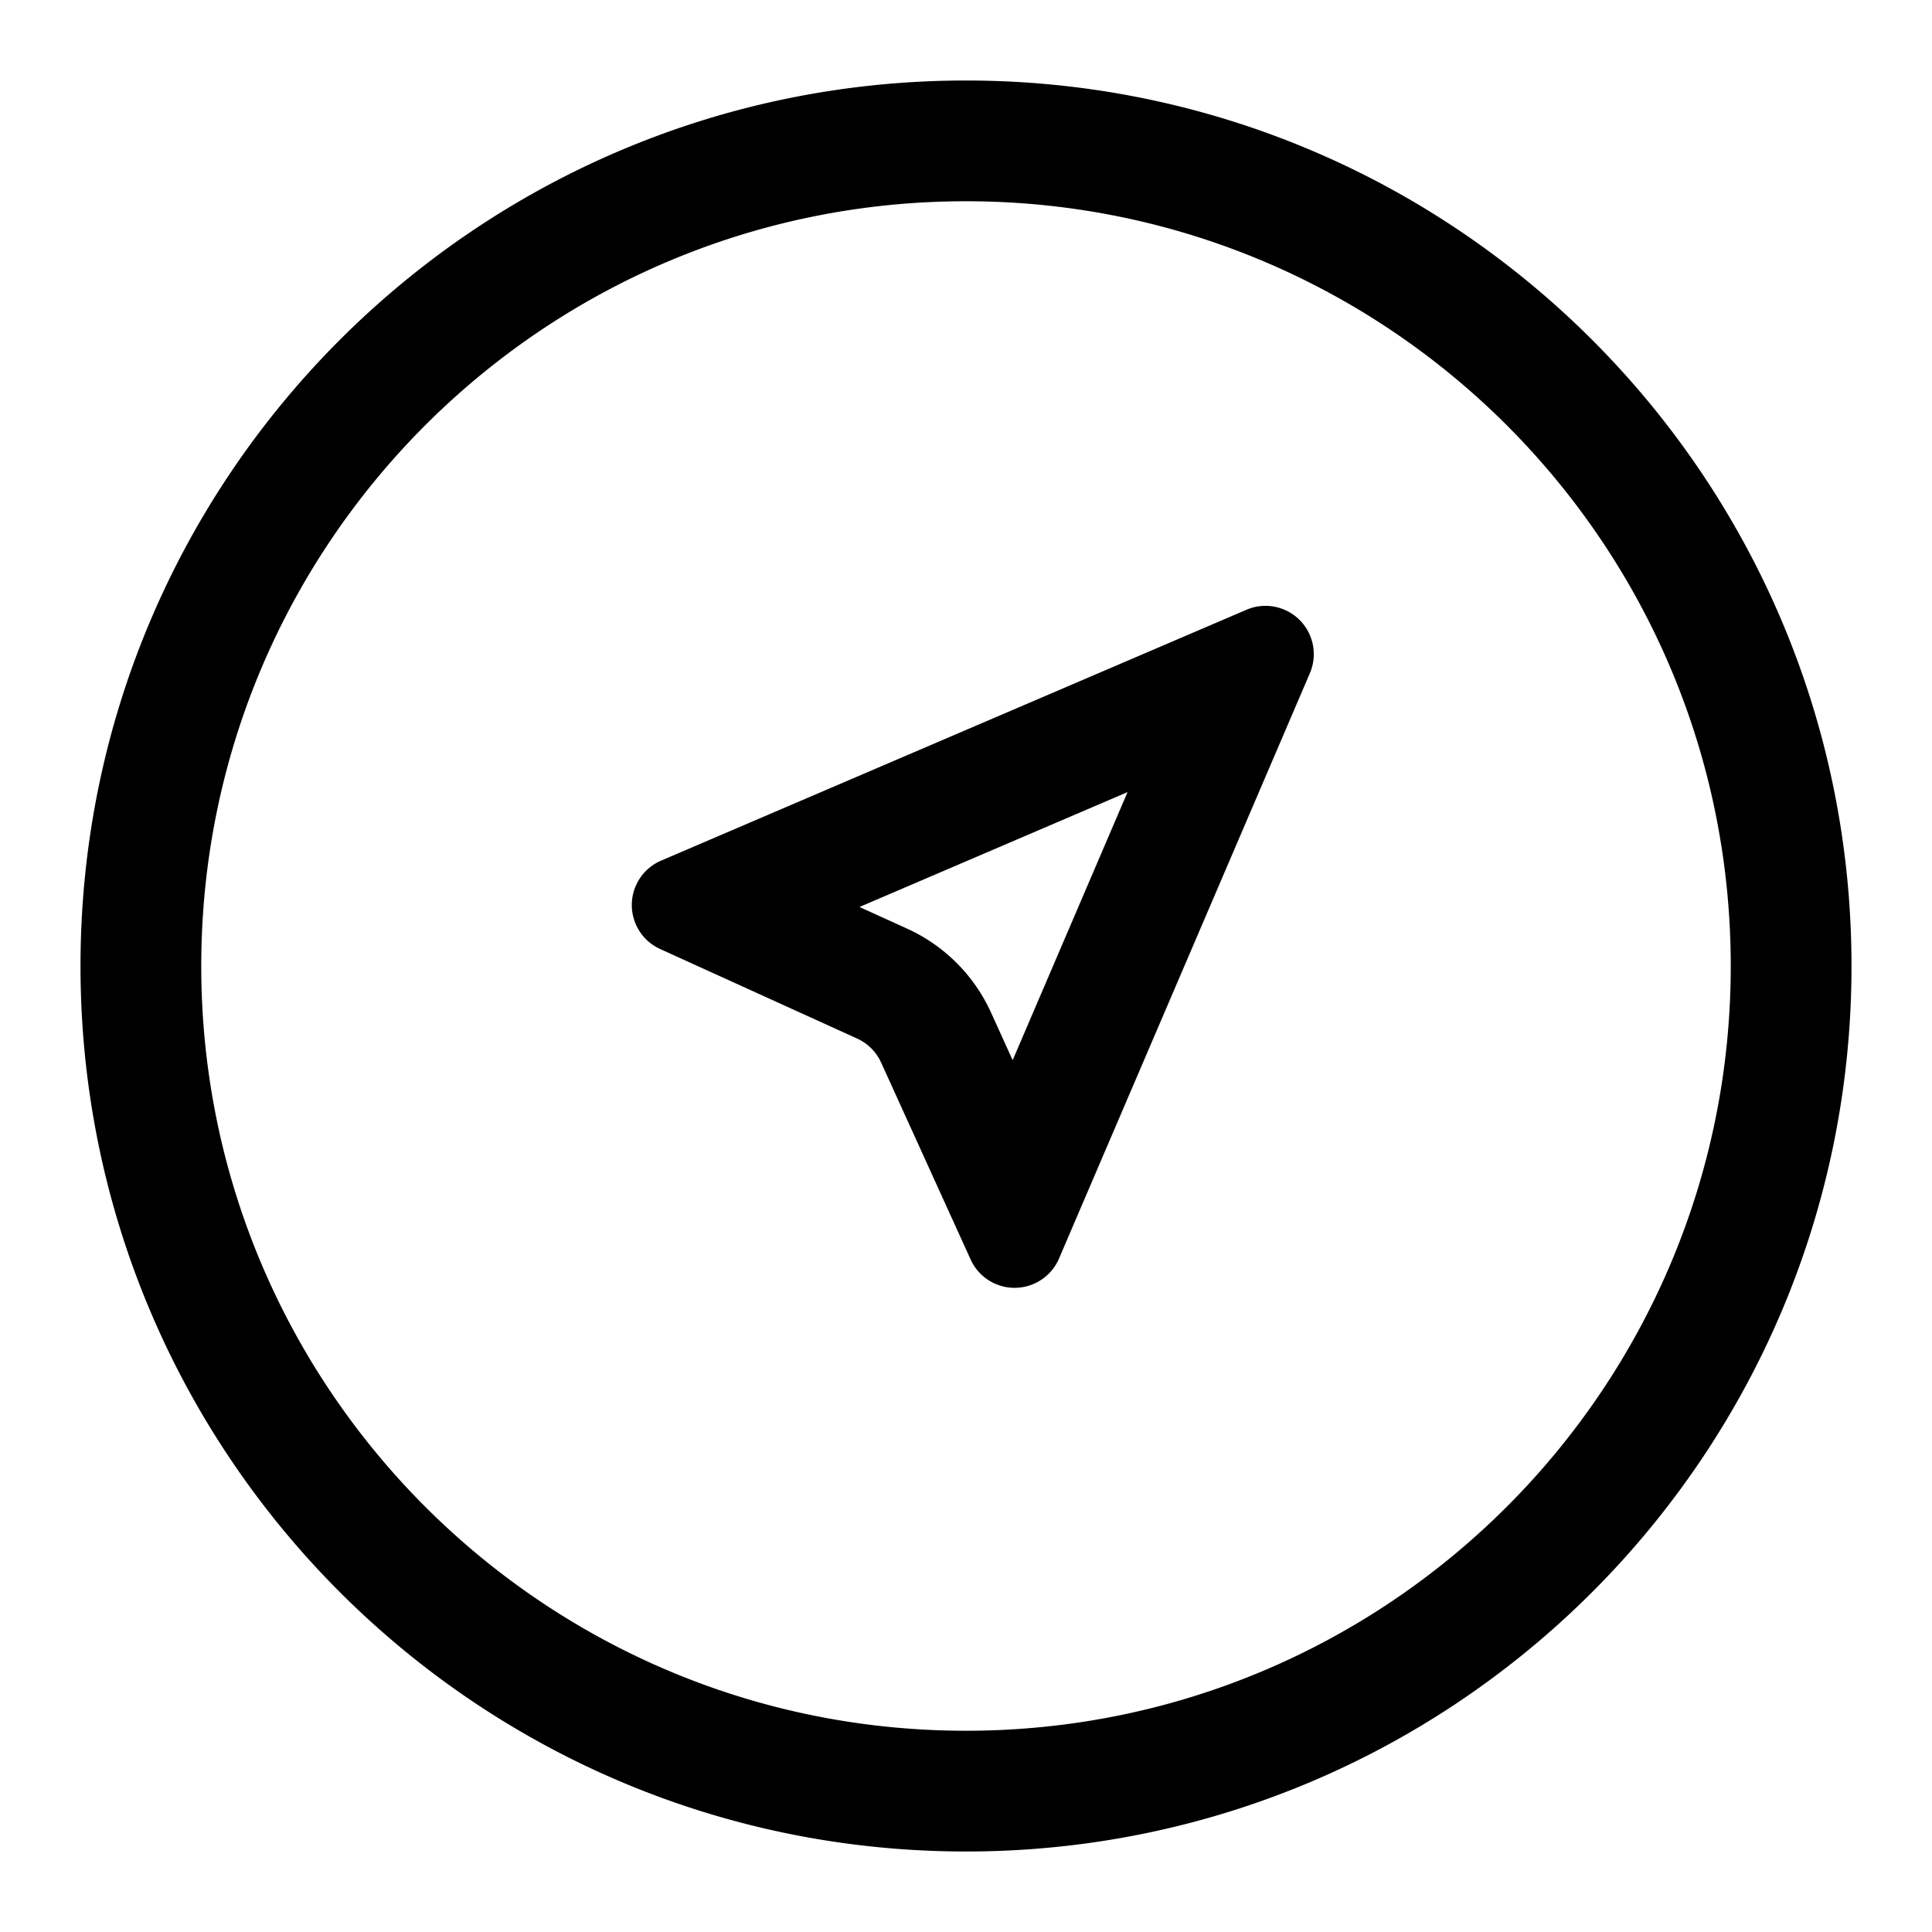 <?xml version="1.0" standalone="no"?><!DOCTYPE svg PUBLIC "-//W3C//DTD SVG 1.1//EN" "http://www.w3.org/Graphics/SVG/1.1/DTD/svg11.dtd"><svg t="1596792933419" class="icon" viewBox="0 0 1024 1024" version="1.1" xmlns="http://www.w3.org/2000/svg" p-id="1213" xmlns:xlink="http://www.w3.org/1999/xlink"  ><defs><style type="text/css"></style></defs><path d="M512 42.667c259.206 0 469.333 210.127 469.333 469.333S771.206 981.333 512 981.333 42.667 771.206 42.667 512 252.794 42.667 512 42.667z m0 64c-223.86 0-405.333 181.474-405.333 405.333 0 223.86 181.474 405.333 405.333 405.333 223.86 0 405.333-181.474 405.333-405.333 0-223.86-181.474-405.333-405.333-405.333z m182.262 229.969a25.6 25.6 0 0 1 0 20.169L561.295 667.06c-5.57 12.996-20.619 19.016-33.614 13.446a25.598 25.598 0 0 1-13.221-12.937l-47.458-104.407a25.604 25.604 0 0 0-12.712-12.712l-104.408-47.458c-12.871-5.85-18.562-21.028-12.712-33.899a25.598 25.598 0 0 1 13.221-12.937L660.648 323.19c12.995-5.57 28.045 0.45 33.614 13.446z m-96.641 83.196L455.546 480.72l25.227 11.466a89.598 89.598 0 0 1 44.492 44.492l11.467 25.227 60.889-142.074z" p-id="1214"></path></svg>